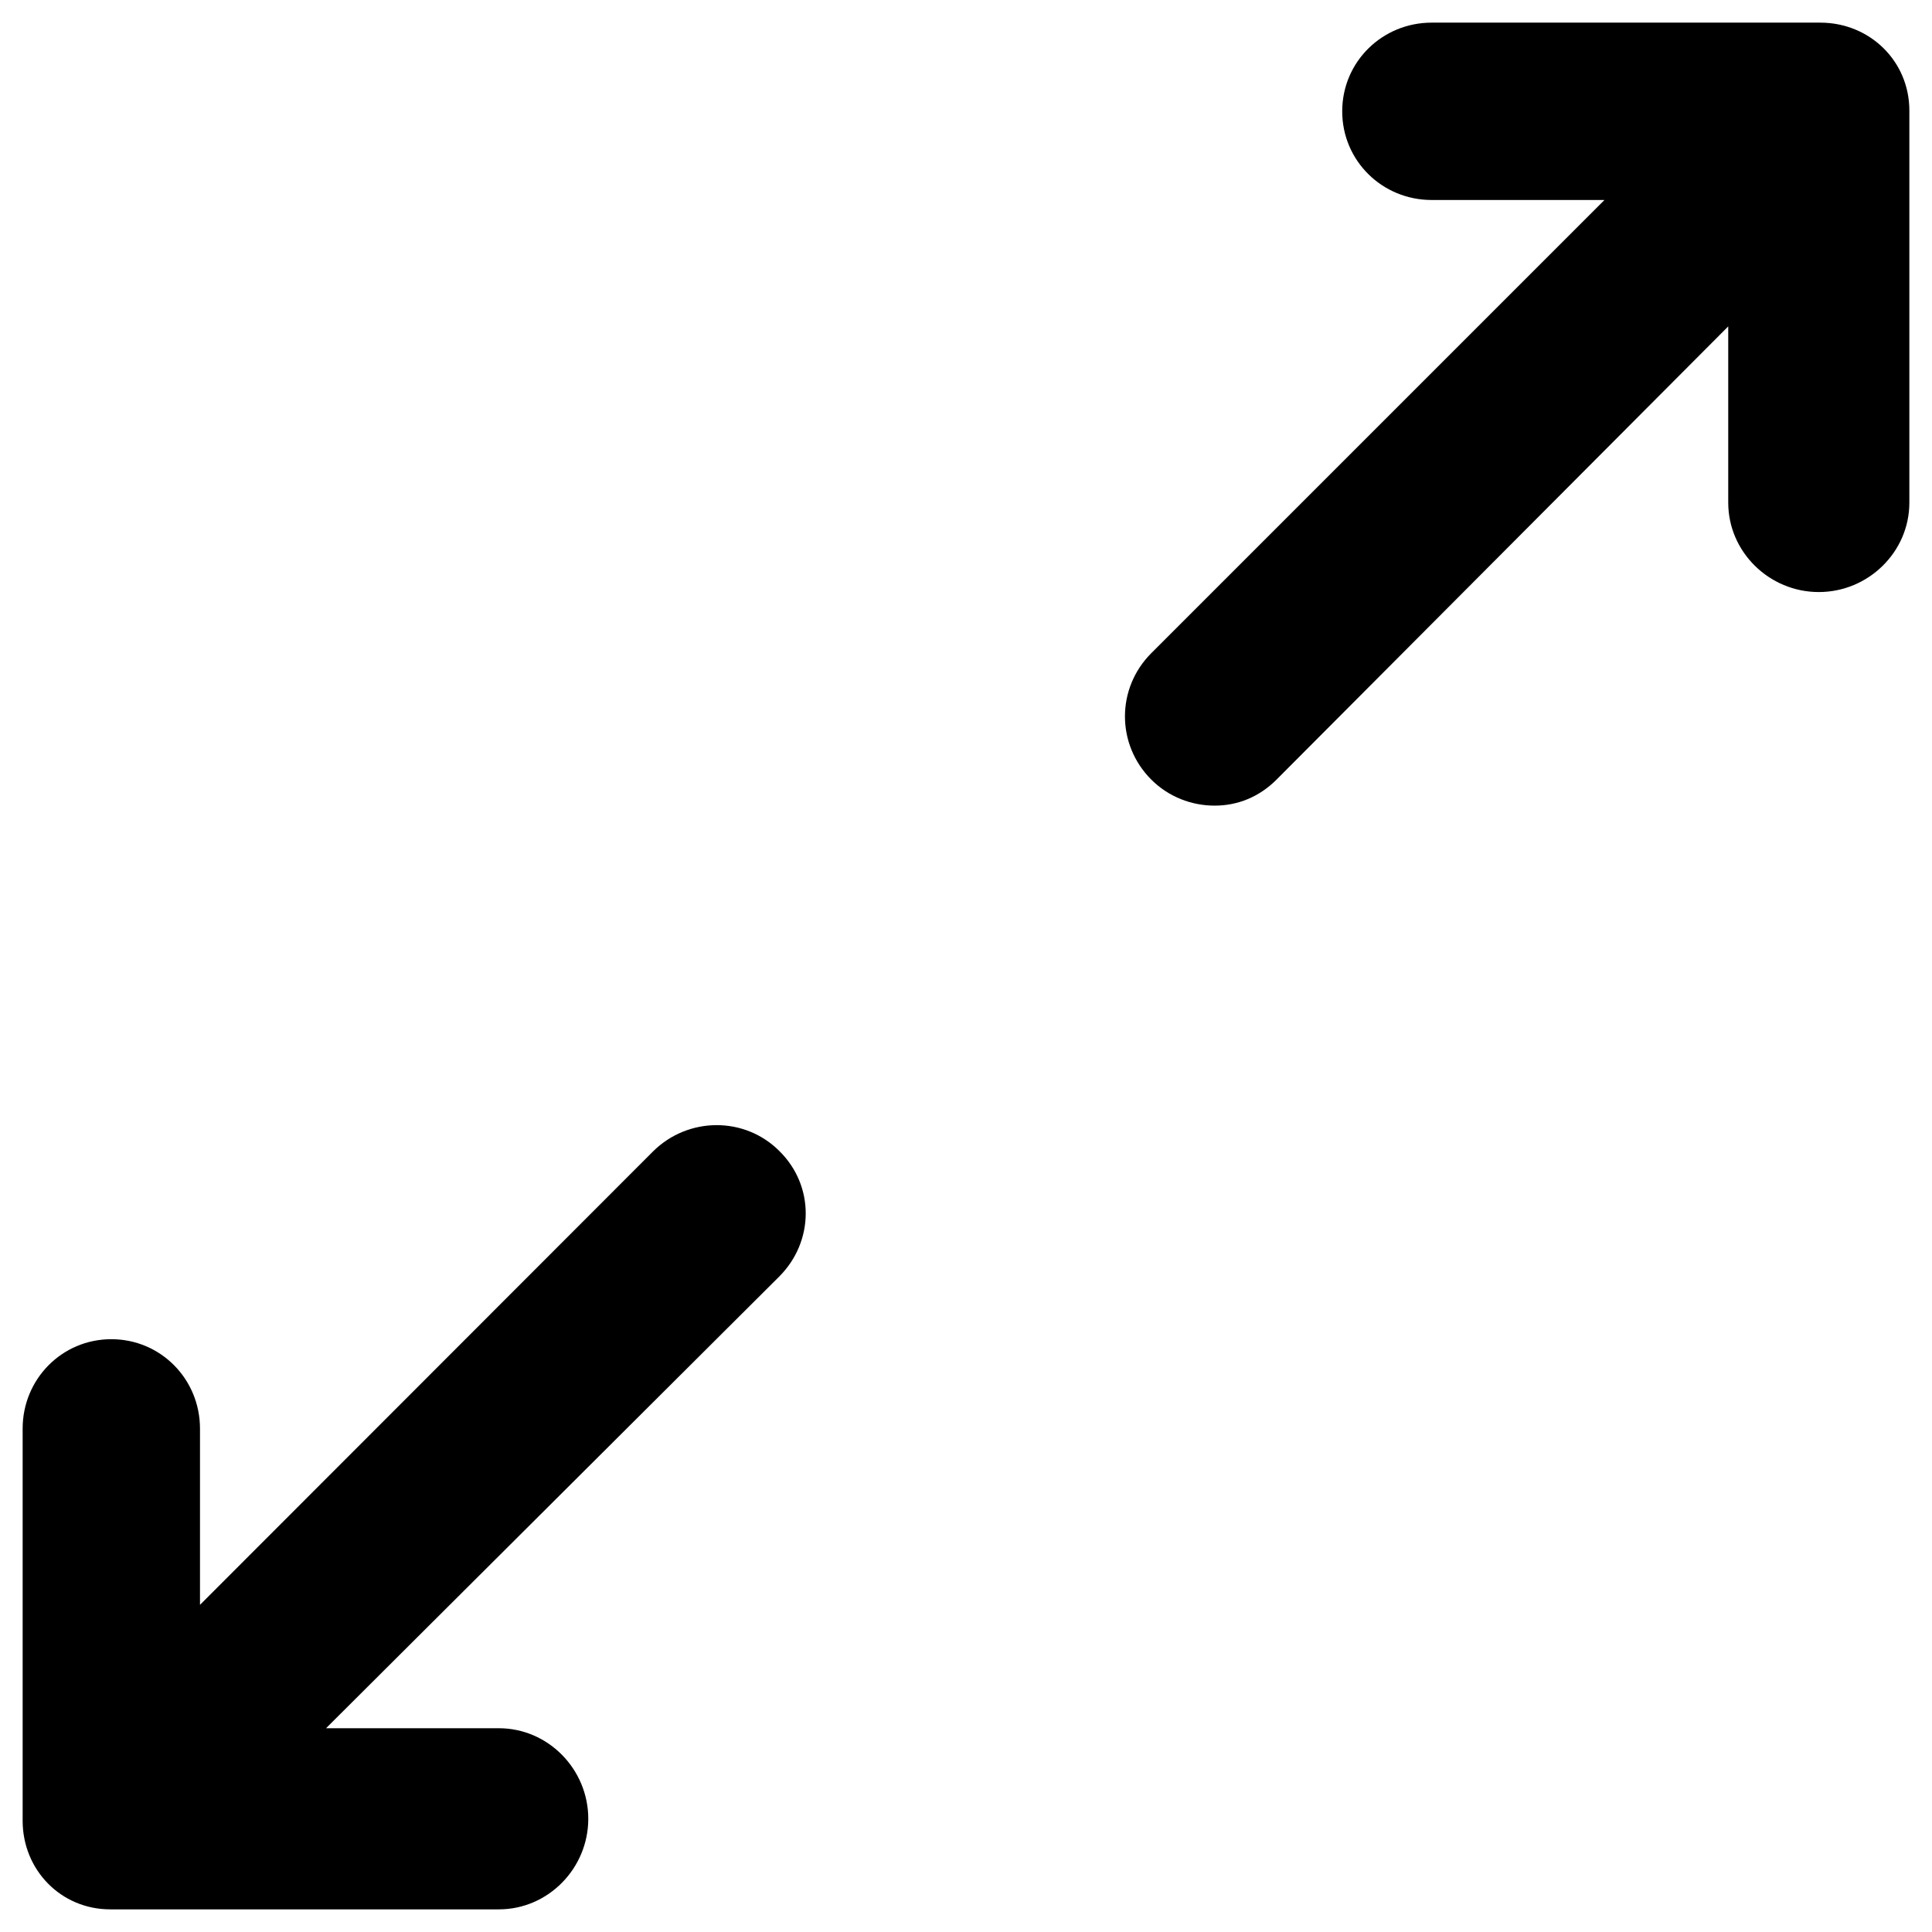 <?xml version="1.0" encoding="utf-8"?>
<!-- Generator: Adobe Illustrator 18.1.1, SVG Export Plug-In . SVG Version: 6.00 Build 0)  -->
<!DOCTYPE svg PUBLIC "-//W3C//DTD SVG 1.1//EN" "http://www.w3.org/Graphics/SVG/1.1/DTD/svg11.dtd">
<svg version="1.1" xmlns="http://www.w3.org/2000/svg" xmlns:xlink="http://www.w3.org/1999/xlink" x="0px" y="0px"
	 viewBox="0 0 512 512" enable-background="new 0 0 512 512" xml:space="preserve">
<g id="Layer_1">
	<g>
		<path d="M482.4,6h-103c-13.1,0-23.7,10.4-23.7,23.5S366.3,53,379.4,53h45.8L305.1,173.1c-9.3,9.3-9.3,24.2,0,33.5
			c4.6,4.6,10.7,6.9,16.8,6.9c6.1,0,11.8-2.3,16.4-6.9L458,86.5v46.7c0,13.1,10.9,23.7,24,23.7c13.1,0,24-10.6,24-23.7V29.3
			C506,16.2,495.5,6,482.4,6z"/>
		<path d="M173,305.2L53,425.3v-46.7c0-13.1-10.4-23.7-23.5-23.7C16.4,354.9,6,365.5,6,378.6v103.9C6,495.6,16.2,506,29.2,506h103
			c13.1,0,23.7-10.9,23.7-24c0-13.1-10.6-24-23.7-24H86.4l120.1-119.7c9.3-9.3,9.4-24,0.1-33.2C197.4,295.8,182.3,295.9,173,305.2z"
			/>
	</g>
</g>
<g id="Layer_2">
</g>
</svg>
